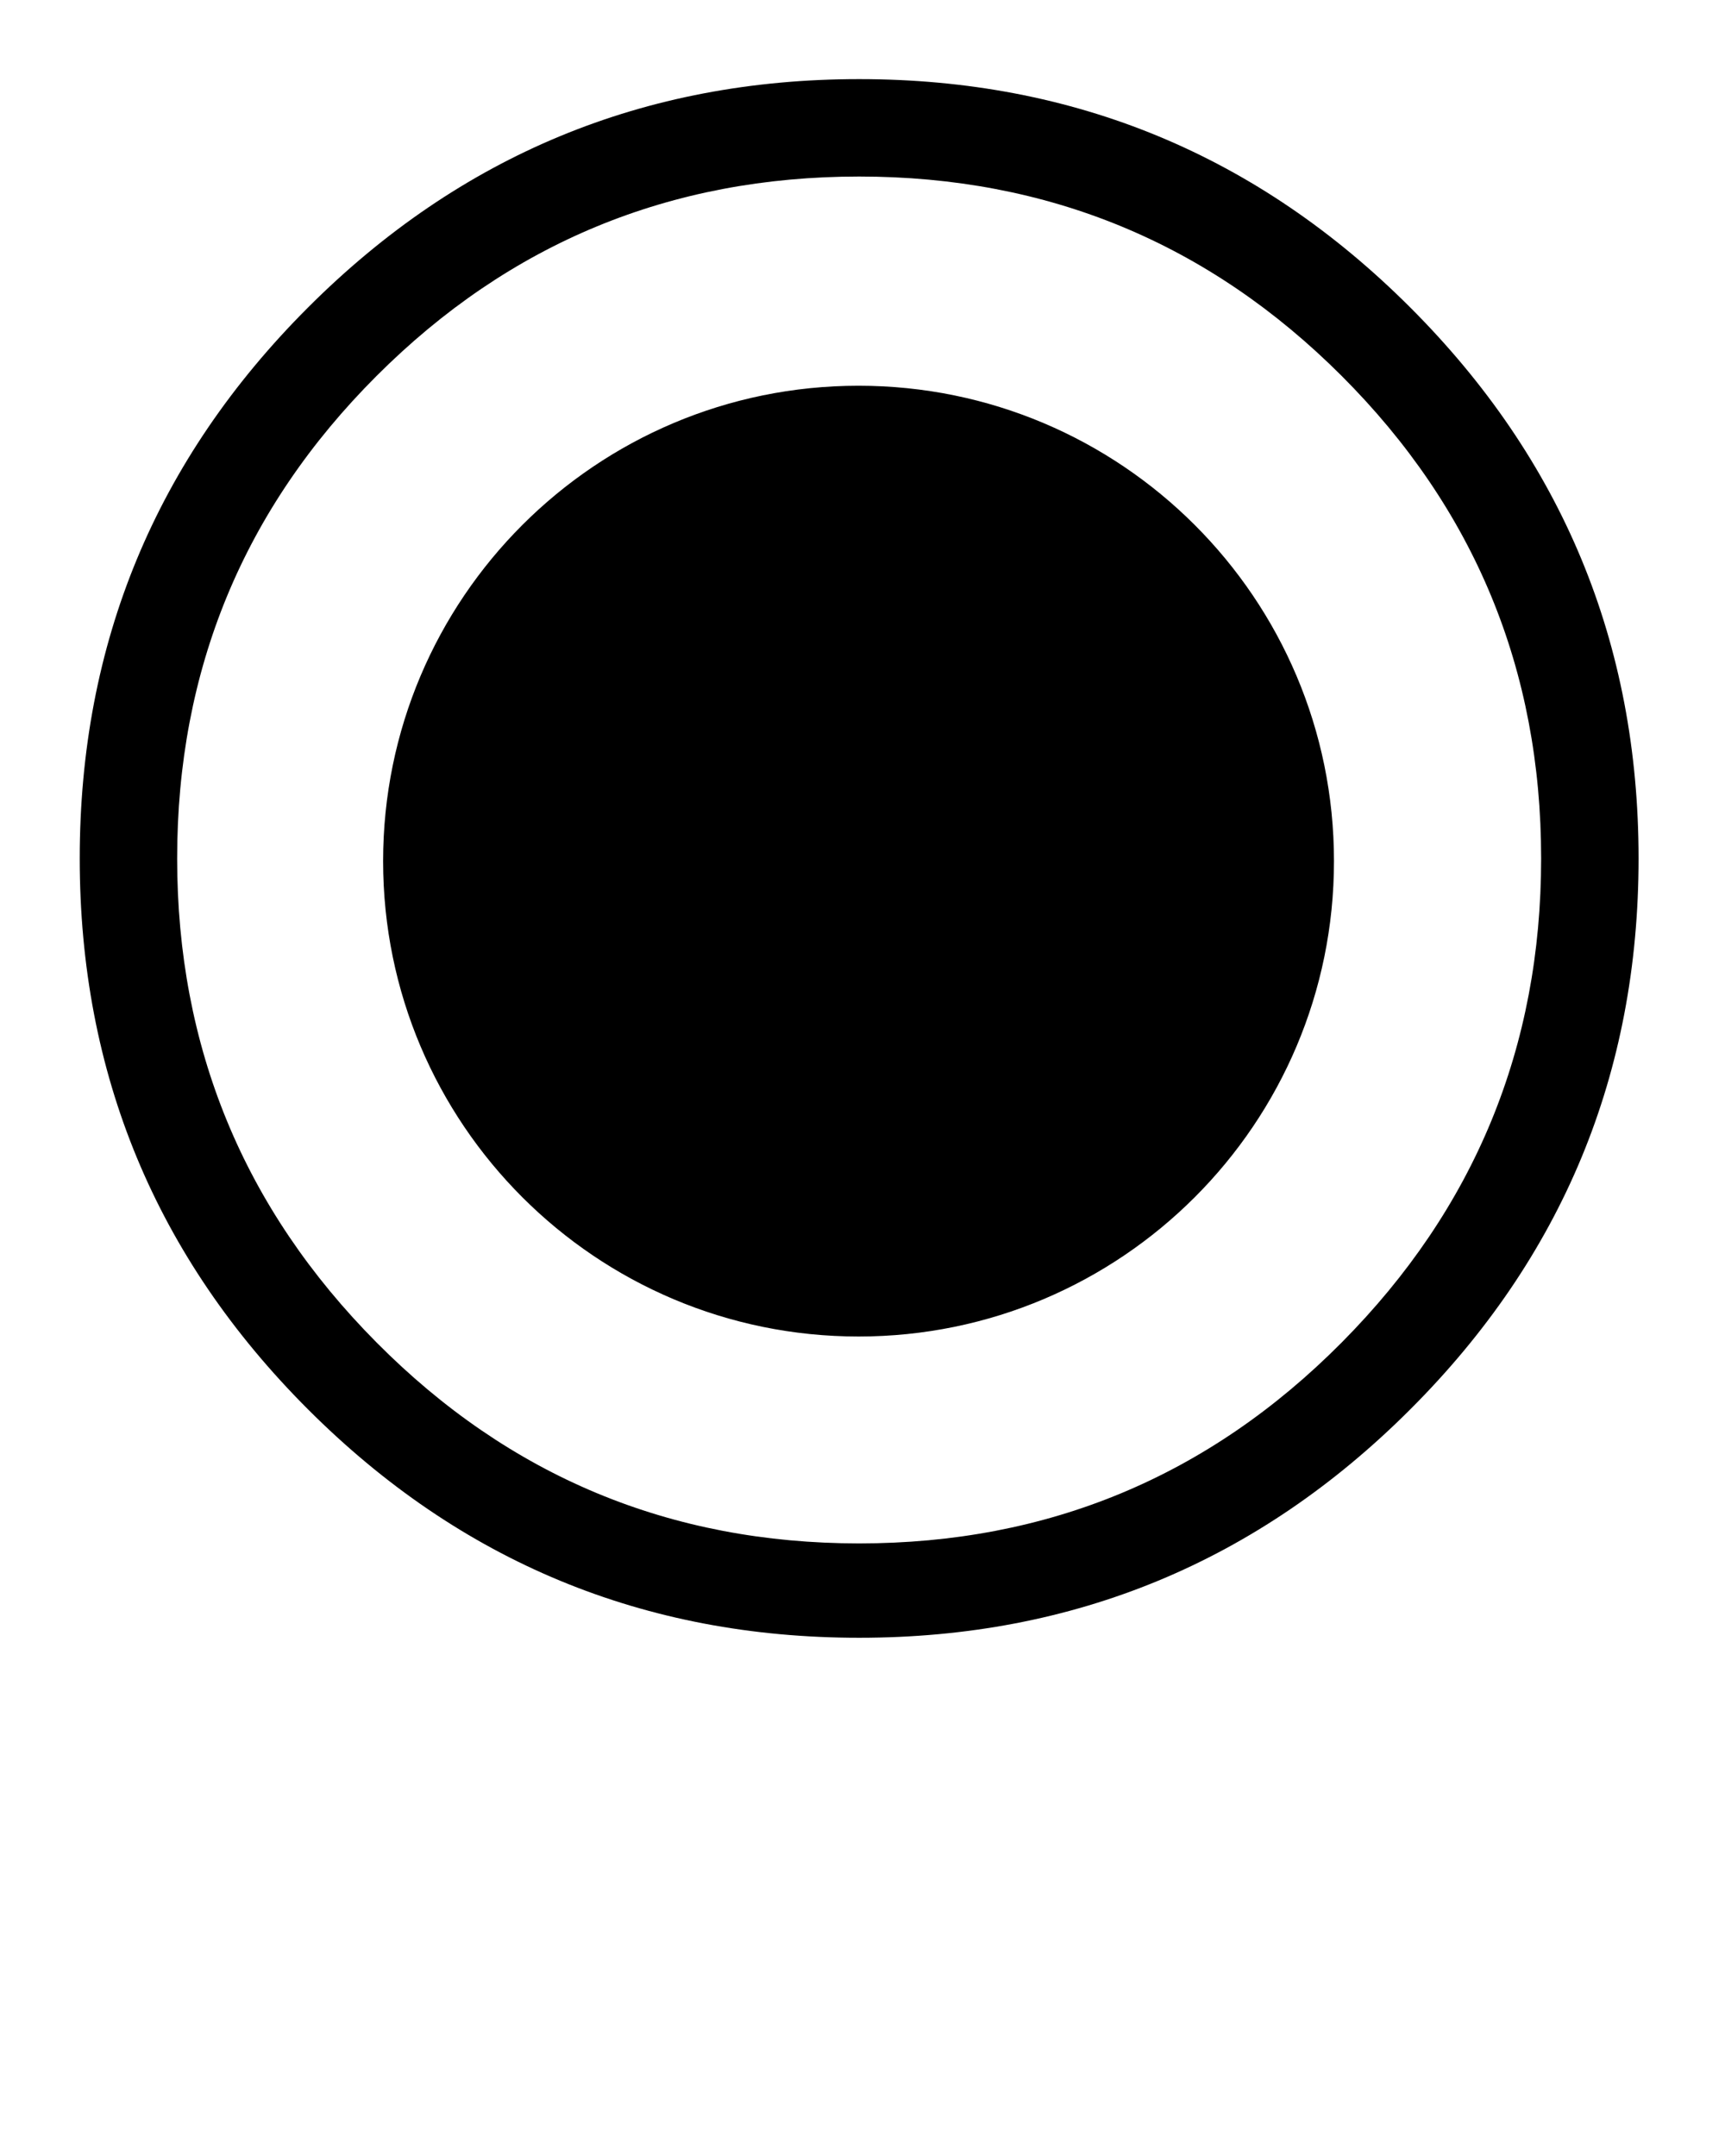 <svg xmlns="http://www.w3.org/2000/svg" xmlns:xlink="http://www.w3.org/1999/xlink" version="1.1" x="0px" y="0px" viewBox="-5 -5 109 136.25" enable-background="new -5 -5 109 109" xml:space="preserve">
    <g display="none">
        <path display="inline" d="M89,0H10C4.477,0,0,4.477,0,10v79c0,5.521,4.477,10,10,10h79c5.521,0,10-4.479,10-10V10   C99,4.477,94.521,0,89,0z M75.952,36.461l-31.25,31.25c-0.131,0.264-0.195,0.458-0.195,0.586c-1.562,1.436-3.061,1.436-4.492,0   l-15.43-15.625c-1.562-1.432-1.596-2.863-0.098-4.297c1.496-1.431,2.96-1.431,4.395,0l13.281,13.086L71.46,31.969   c1.431-1.431,2.896-1.398,4.396,0.098C77.35,33.565,77.383,35.03,75.952,36.461z" />
    </g>
    <path display="none" d="M89.003,6.167c2.388,0,4.33,1.927,4.33,4.295v78.243c0,2.368-1.942,4.295-4.33,4.295H10.497  c-2.387,0-4.33-1.927-4.33-4.295V10.462c0-2.368,1.942-4.295,4.33-4.295H89.003 M89.003,0.167H10.497  c-5.705,0-10.33,4.609-10.33,10.295v78.243C0.167,94.391,4.792,99,10.497,99h78.506c5.704,0,10.33-4.609,10.33-10.295V10.462  C99.333,4.776,94.707,0.167,89.003,0.167L89.003,0.167z" />
    <g>
        <path d="M84.109,14.428C74.49,4.809,62.882,0,49.288,0C35.691,0,24.086,4.81,14.466,14.429C4.847,24.048,0.038,35.657,0.038,49.25   c0,13.598,4.81,25.202,14.429,34.82c9.62,9.621,21.225,14.43,34.822,14.43c13.594,0,25.202-4.809,34.82-14.43   c9.621-9.618,14.43-21.225,14.43-34.82C98.538,35.657,93.729,24.048,84.109,14.428z M79.779,79.84   c-8.4,8.465-18.563,12.697-30.491,12.697c-11.928,0-22.094-4.232-30.493-12.697C10.393,71.374,6.194,61.178,6.194,49.25   c0-11.927,4.199-22.091,12.601-30.493C27.194,10.358,37.36,6.156,49.288,6.156c11.928,0,22.091,4.202,30.491,12.601   c8.398,8.402,12.603,18.566,12.603,30.493C92.382,61.178,88.18,71.374,79.779,79.84z M49.25,19.377   c-16.592,0-30.042,13.45-30.042,30.042s13.45,30.043,30.042,30.043c16.591,0,30.042-13.451,30.042-30.043   C79.293,32.827,65.842,19.377,49.25,19.377z" />
    </g>
    <g display="none">
        <path display="inline" d="M84.109,14.428C74.49,4.809,62.882,0,49.288,0C35.691,0,24.086,4.81,14.466,14.429   C4.847,24.048,0.038,35.657,0.038,49.25c0,13.598,4.81,25.202,14.429,34.82c9.62,9.621,21.225,14.43,34.822,14.43   c13.594,0,25.202-4.809,34.82-14.43c9.621-9.618,14.43-21.225,14.43-34.82C98.538,35.657,93.729,24.048,84.109,14.428z    M79.779,79.84c-8.4,8.465-18.563,12.697-30.491,12.697c-11.928,0-22.094-4.232-30.493-12.697   C10.393,71.374,6.194,61.178,6.194,49.25c0-11.927,4.199-22.091,12.601-30.493C27.194,10.358,37.36,6.156,49.288,6.156   c11.928,0,22.091,4.202,30.491,12.601c8.398,8.402,12.603,18.566,12.603,30.493C92.382,61.178,88.18,71.374,79.779,79.84z" />
    </g>
</svg>